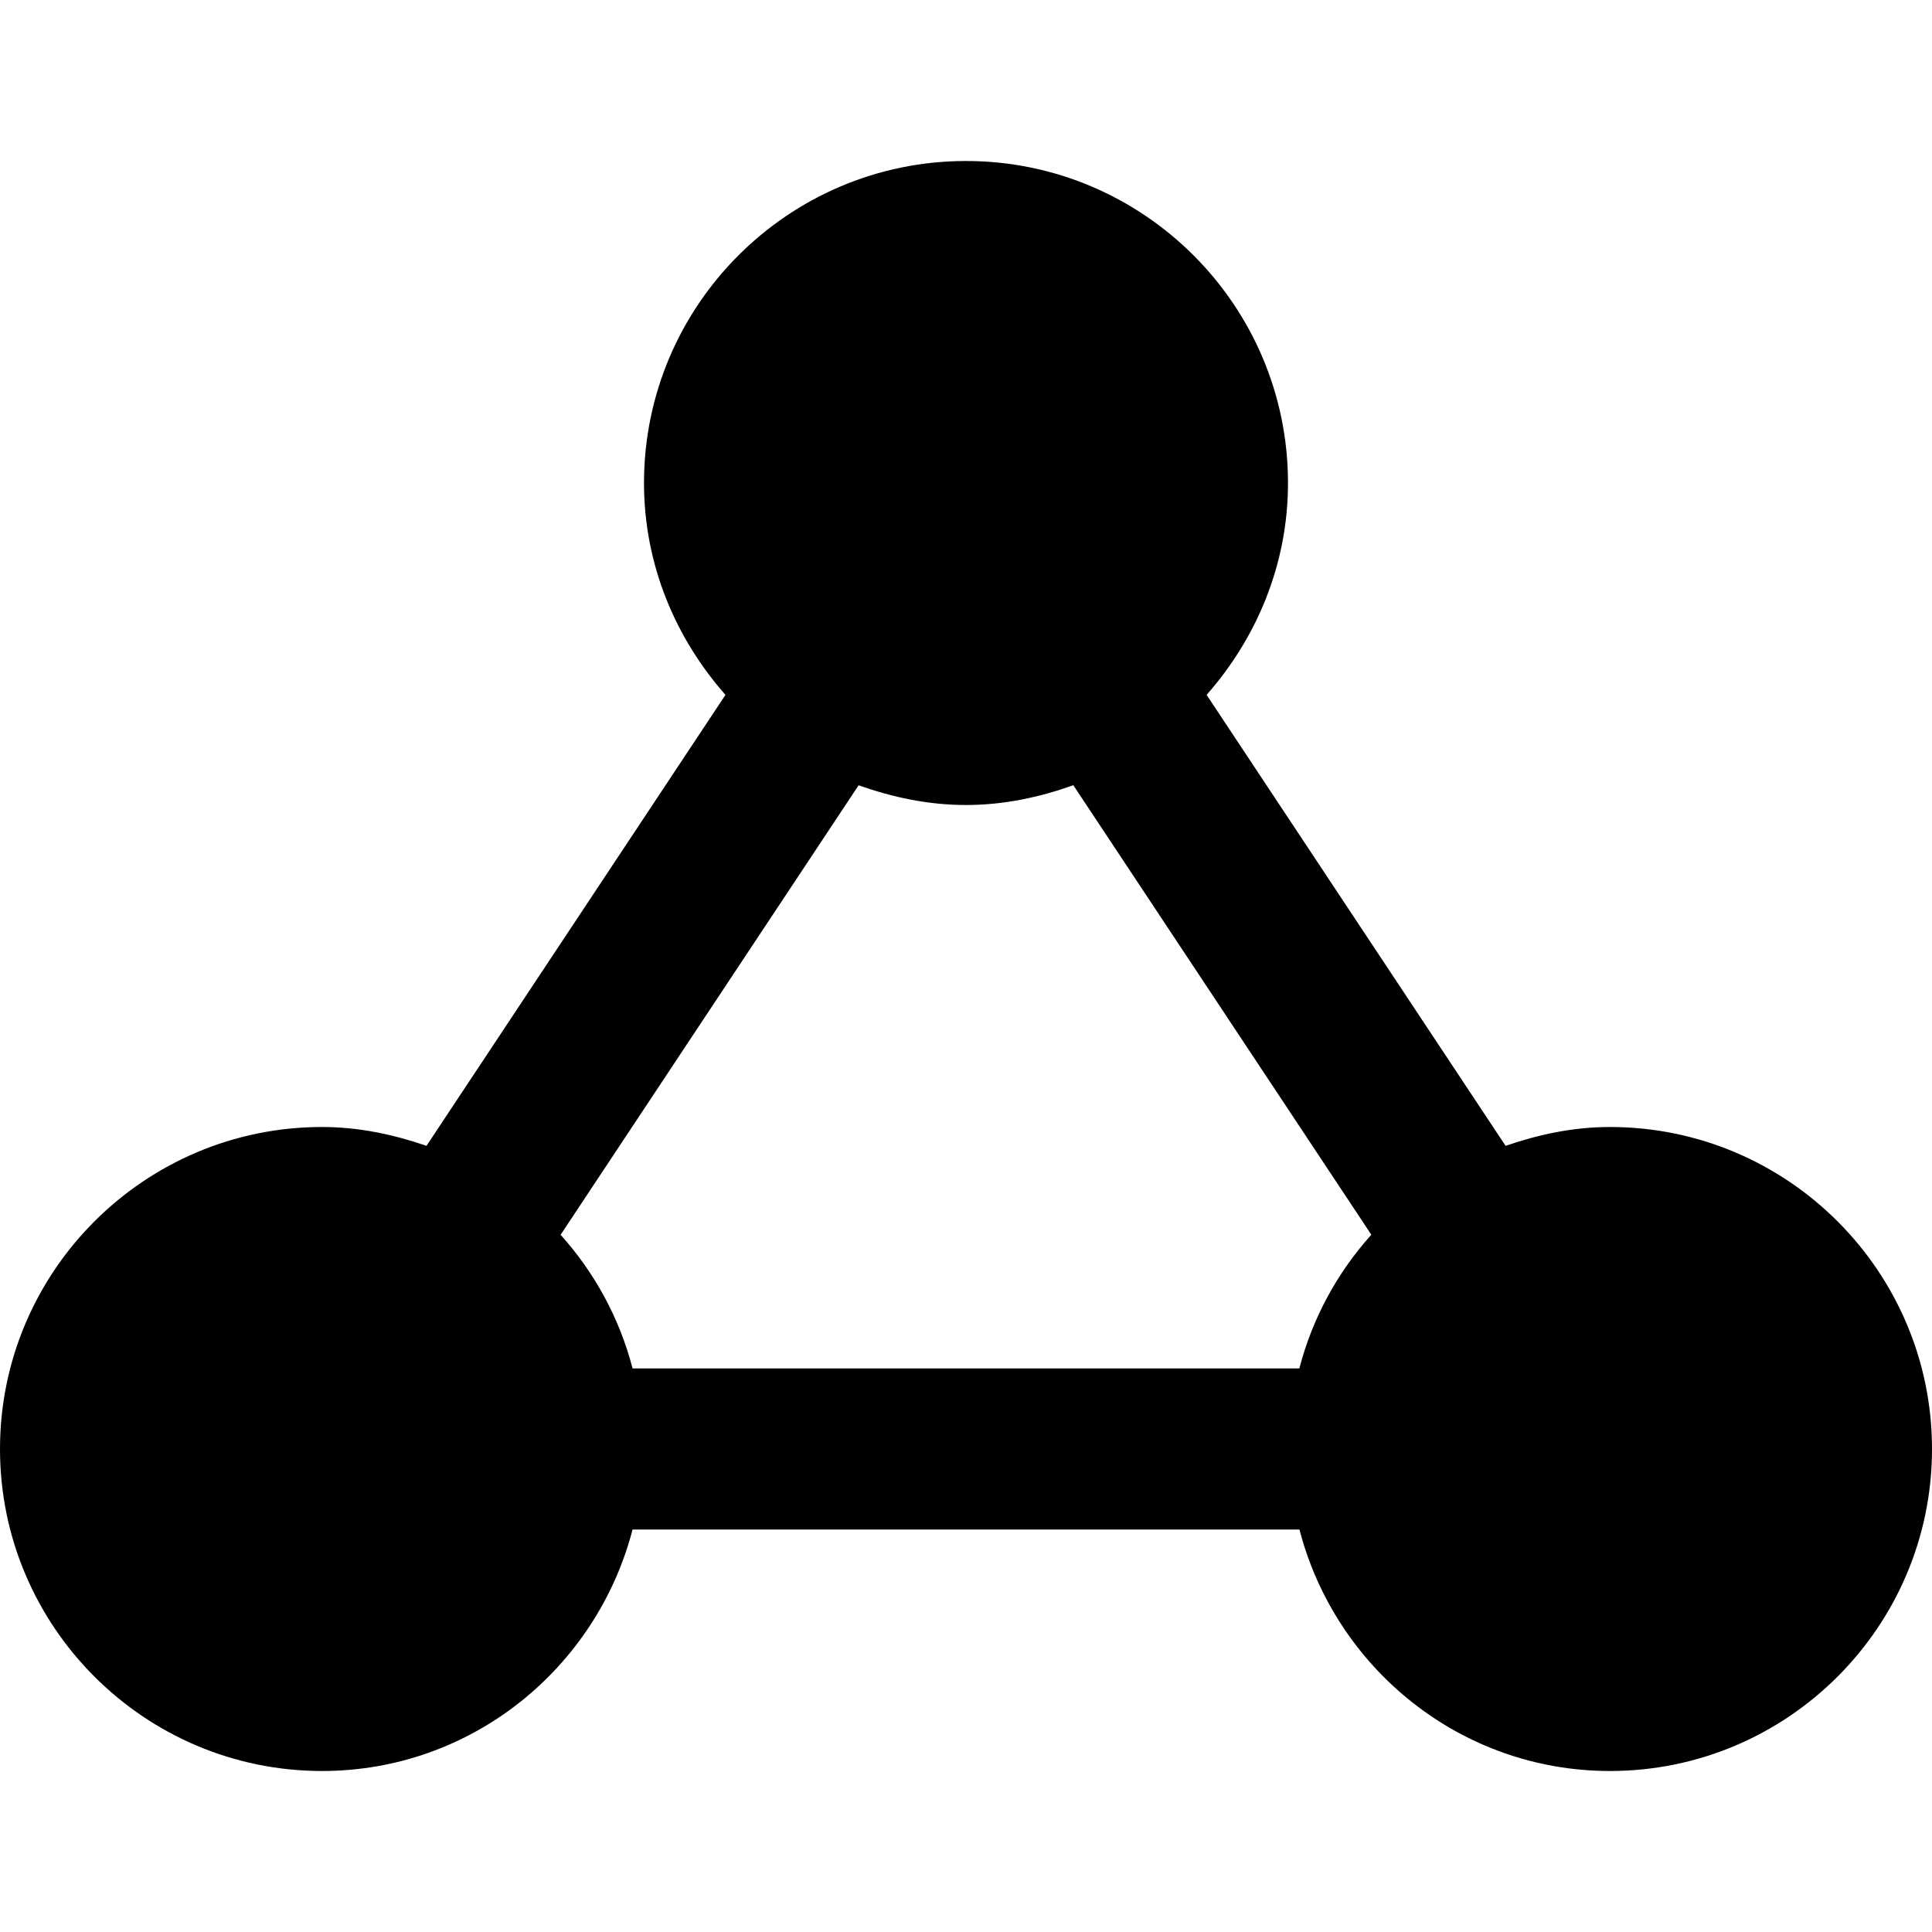 <svg id="nc_icon" xmlns="http://www.w3.org/2000/svg" xmlns:xlink="http://www.w3.org/1999/xlink" x="0px" y="0px" viewBox="0 0 24 24"><g >
<path fill="currentColor" d="M20,14c-0.457,0-0.888,0.093-1.297,0.234l-3.714-5.602C15.61,7.927,16,7.012,16,6c0-2.206-1.794-4-4-4&#10;&#9;S8,3.794,8,6c0,1.012,0.39,1.927,1.012,2.632l-3.714,5.602C4.888,14.093,4.457,14,4,14c-2.206,0-4,1.794-4,4s1.794,4,4,4&#10;&#9;c1.859,0,3.411-1.279,3.858-3h8.284c0.447,1.721,1.999,3,3.858,3c2.206,0,4-1.794,4-4S22.206,14,20,14z M6.964,15.339l3.702-5.584&#10;&#9;C11.086,9.904,11.53,10,12,10s0.914-0.096,1.333-0.246l3.702,5.584c-0.421,0.469-0.731,1.033-0.894,1.661H7.858&#10;&#9;C7.695,16.372,7.385,15.807,6.964,15.339z"/>
</g></svg>